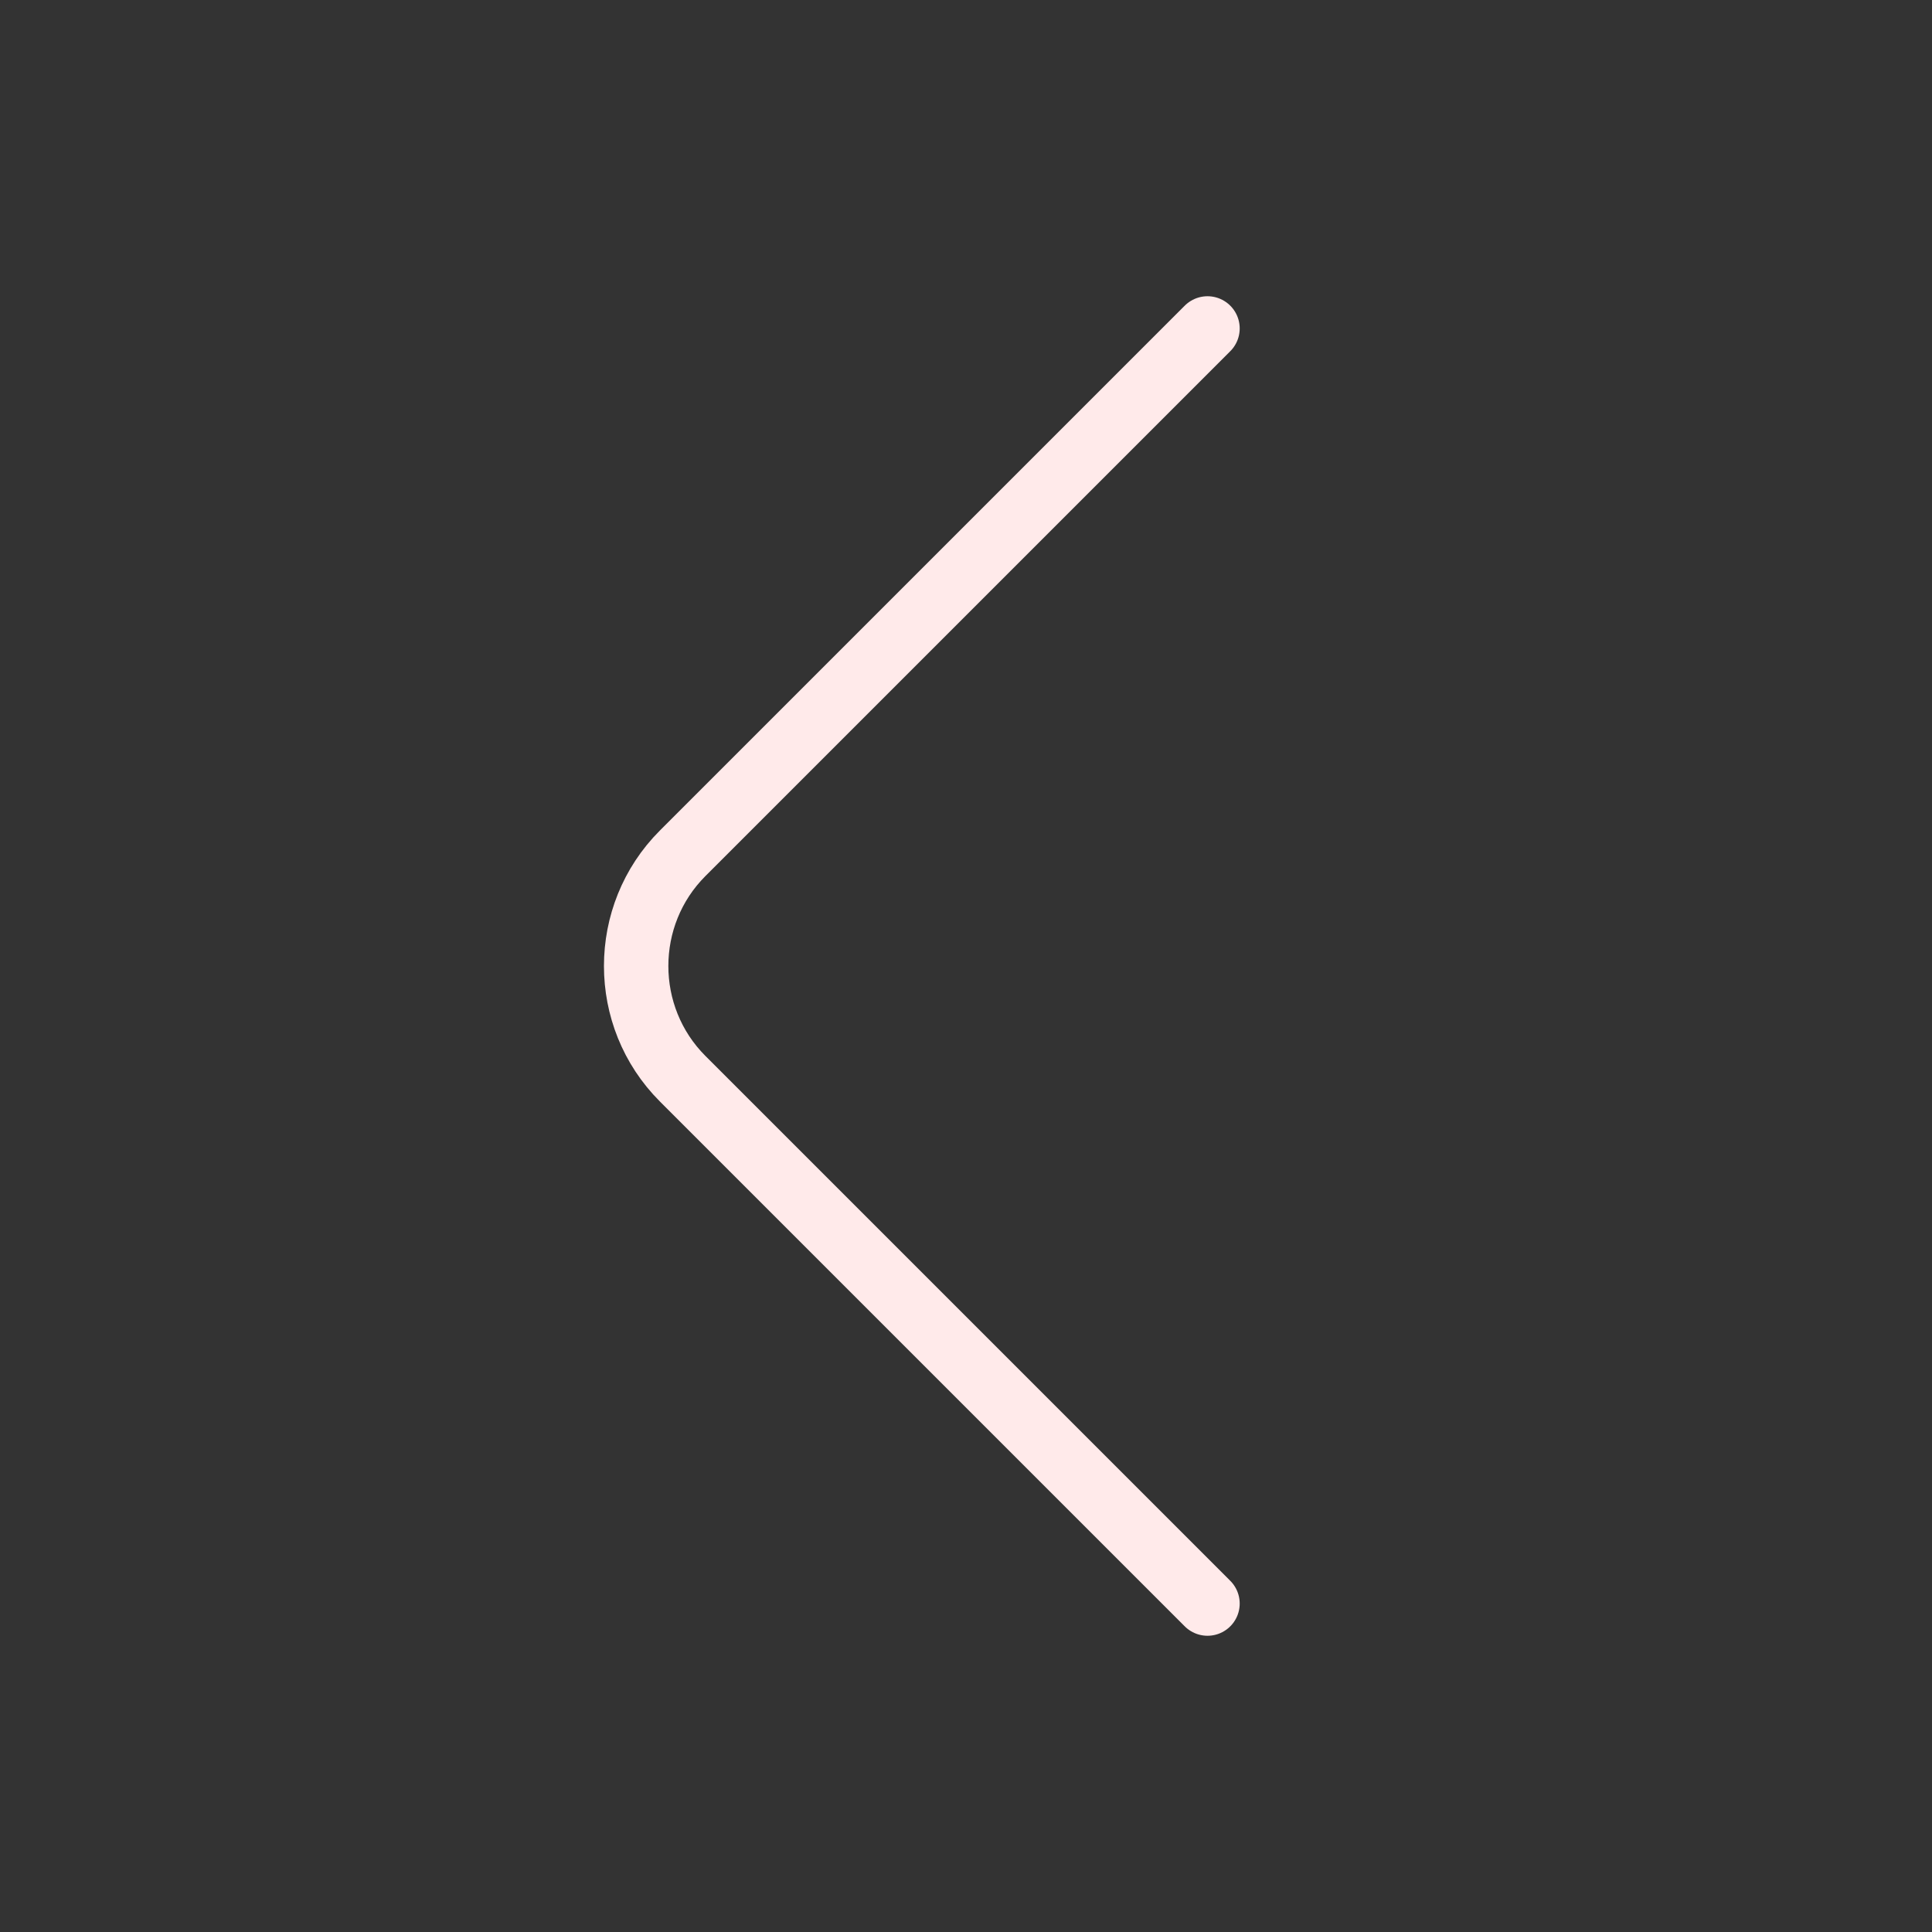 <svg width="60" height="60" viewBox="0 0 60 60" fill="none" xmlns="http://www.w3.org/2000/svg">
<rect x="0" y="0" width="60" height="60" fill="#333333" stroke="none"/>
<path d="M37.5 49.8L21.2 33.5C19.275 31.575 19.275 28.425 21.2 26.5L37.5 10.2" stroke="#FFEAEA" stroke-width="2" stroke-miterlimit="10" stroke-linecap="round" stroke-linejoin="round"/>
</svg>
